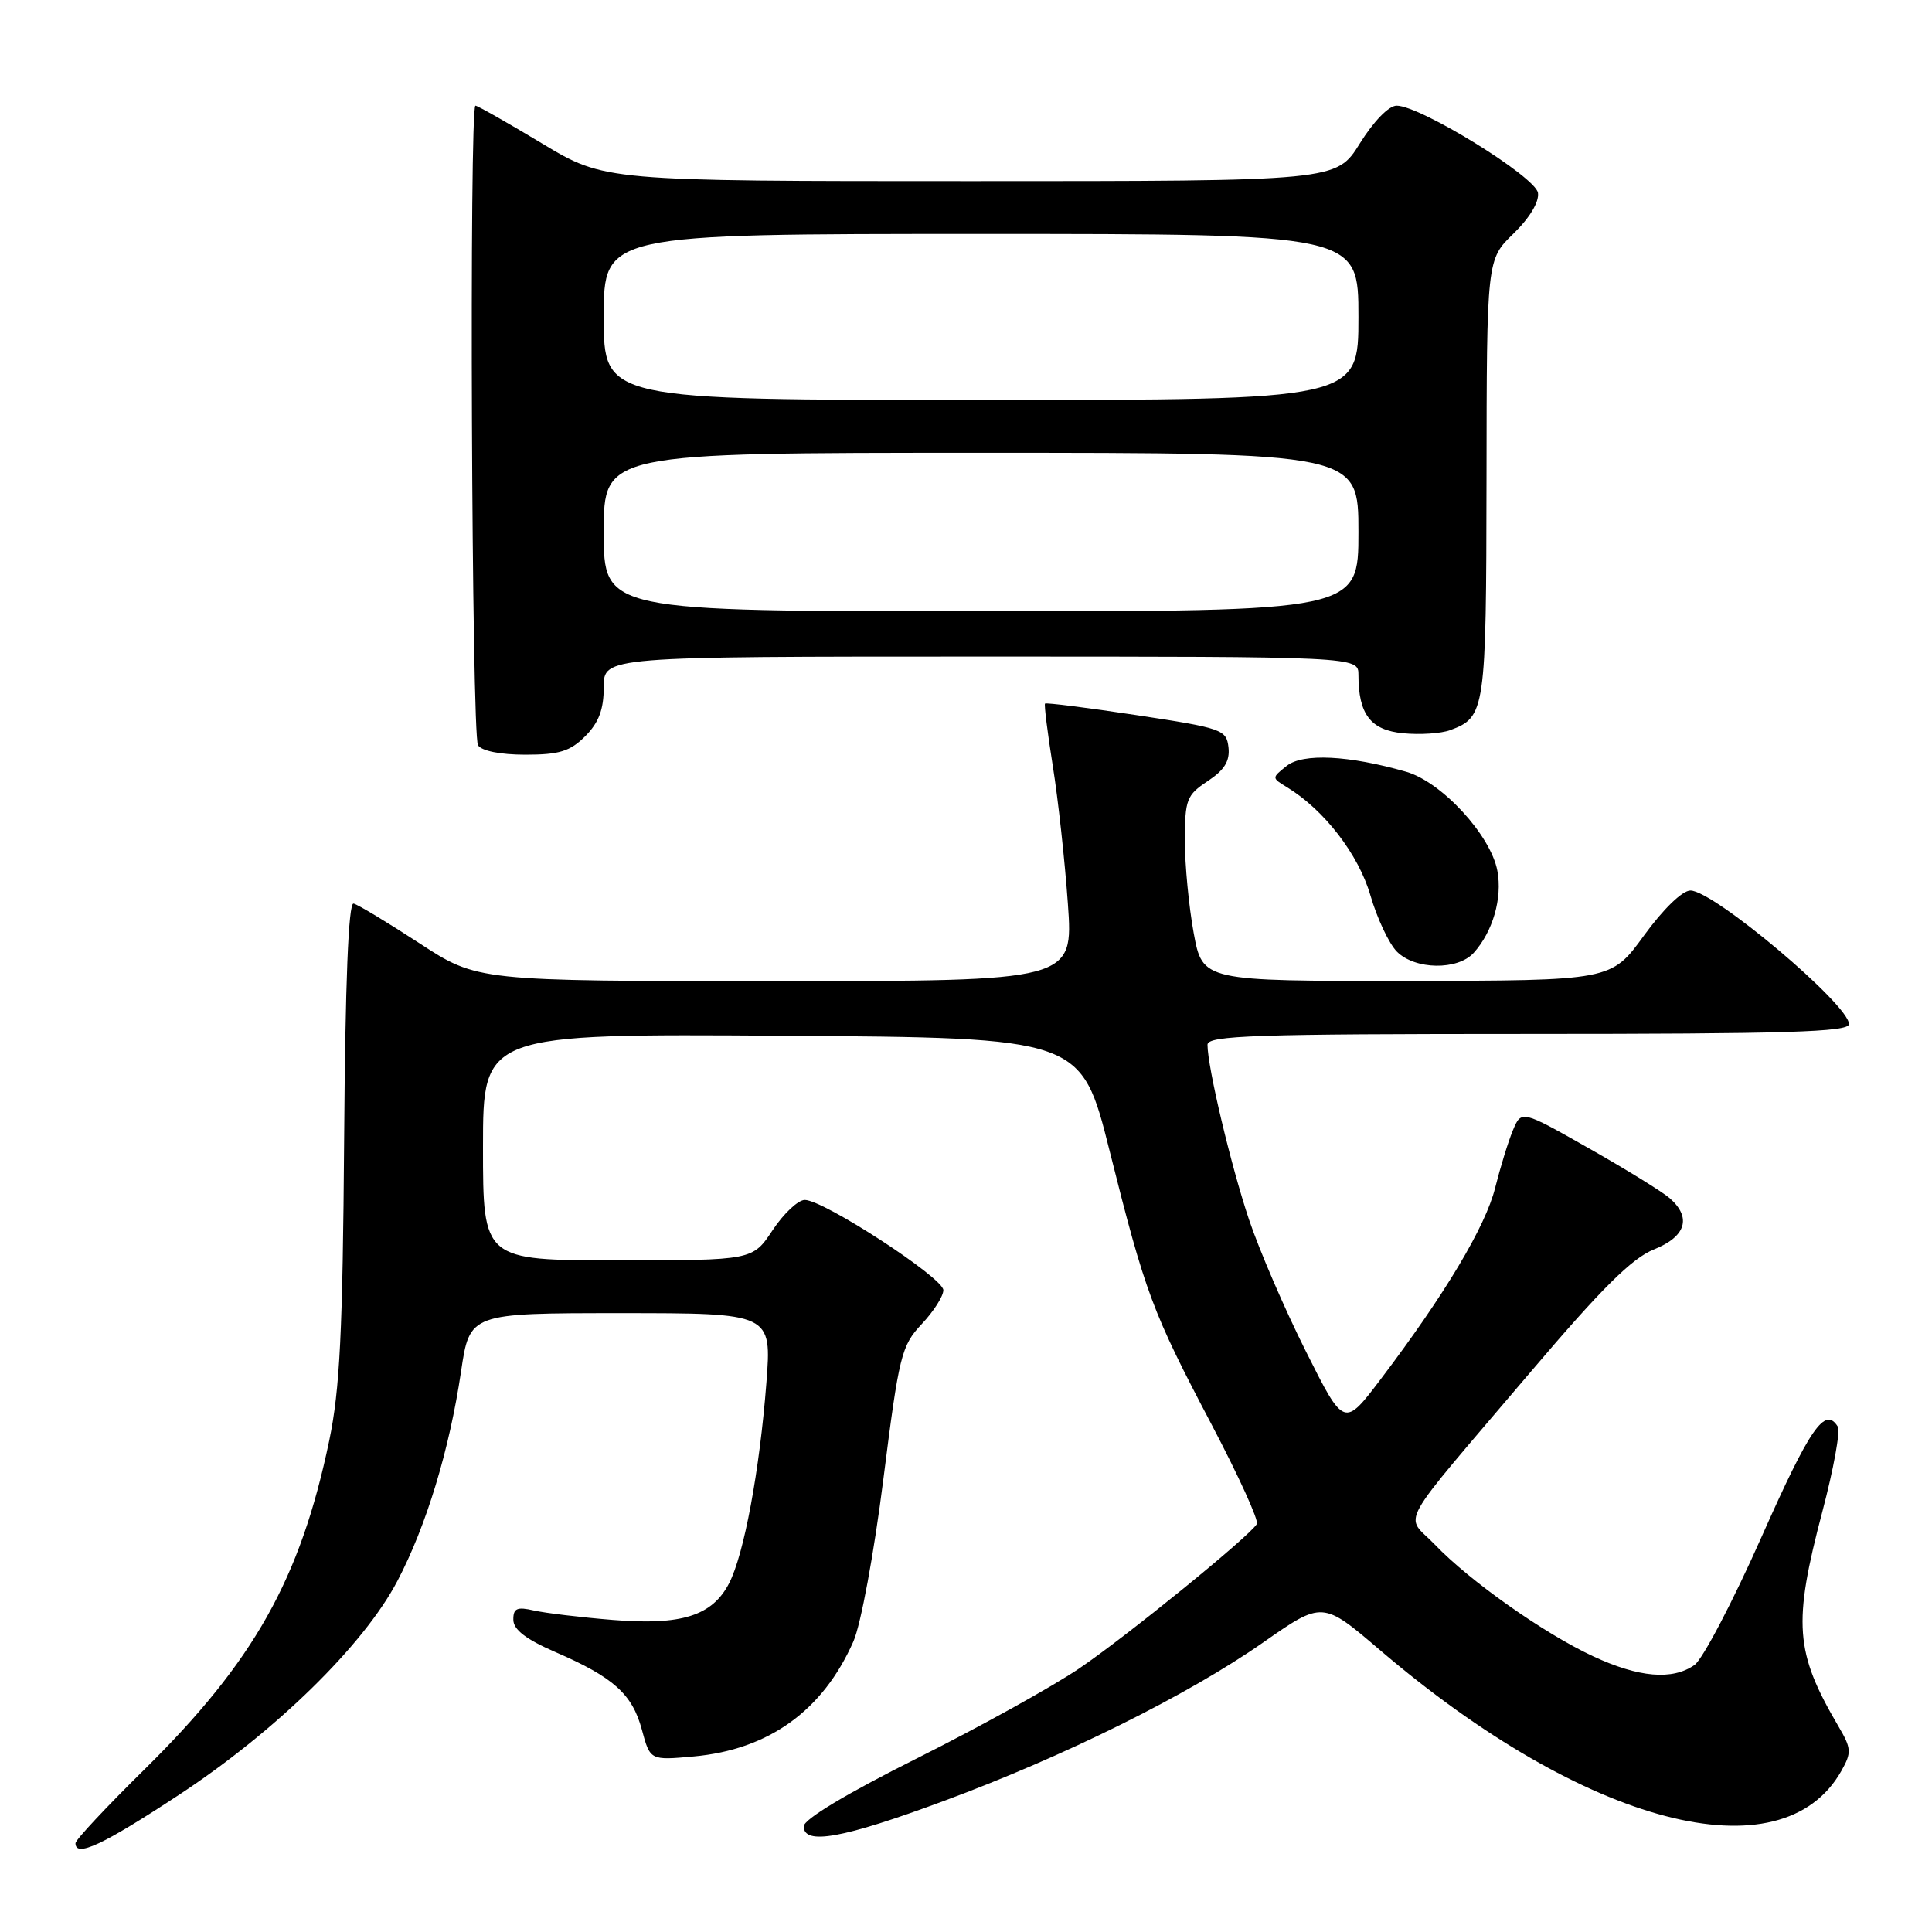 <?xml version="1.0" encoding="UTF-8" standalone="no"?>
<!DOCTYPE svg PUBLIC "-//W3C//DTD SVG 1.1//EN" "http://www.w3.org/Graphics/SVG/1.1/DTD/svg11.dtd" >
<svg xmlns="http://www.w3.org/2000/svg" xmlns:xlink="http://www.w3.org/1999/xlink" version="1.1" viewBox="0 0 256 256">
 <g >
 <path fill="currentColor"
d=" M 23.65 237.87 C 36.52 229.42 48.19 218.00 52.65 209.50 C 56.48 202.22 59.55 192.12 61.09 181.74 C 62.24 174.00 62.24 174.00 82.25 174.00 C 102.26 174.00 102.26 174.00 101.55 183.25 C 100.66 194.81 98.59 205.96 96.61 209.79 C 94.37 214.11 90.31 215.39 81.21 214.65 C 76.97 214.31 72.26 213.74 70.75 213.40 C 68.50 212.88 68.00 213.11 68.02 214.63 C 68.03 215.94 69.71 217.22 73.57 218.90 C 81.29 222.24 83.78 224.47 85.05 229.19 C 86.15 233.26 86.15 233.26 91.90 232.74 C 101.86 231.84 109.03 226.68 113.08 217.50 C 114.07 215.25 115.81 205.83 117.05 196.00 C 119.13 179.55 119.44 178.32 122.13 175.45 C 123.71 173.78 125.00 171.75 125.00 170.95 C 125.00 169.32 109.15 159.00 106.64 159.00 C 105.75 159.00 103.84 160.80 102.38 163.00 C 99.73 167.00 99.73 167.00 81.87 167.00 C 64.00 167.00 64.00 167.00 64.00 151.99 C 64.00 136.98 64.00 136.98 103.63 137.24 C 143.27 137.50 143.27 137.50 147.03 152.50 C 151.77 171.40 152.66 173.79 160.57 188.81 C 164.13 195.58 166.82 201.49 166.54 201.94 C 165.49 203.64 149.23 216.86 143.00 221.08 C 139.43 223.50 129.75 228.86 121.50 232.99 C 112.17 237.66 106.50 241.07 106.50 242.00 C 106.50 244.53 111.68 243.60 125.00 238.66 C 141.04 232.73 157.40 224.61 167.37 217.64 C 175.24 212.14 175.24 212.14 182.87 218.66 C 210.09 241.90 236.09 248.69 244.00 234.64 C 245.36 232.22 245.33 231.68 243.60 228.74 C 237.83 218.91 237.55 215.16 241.49 200.23 C 242.96 194.65 243.88 189.61 243.52 189.04 C 241.83 186.31 239.84 189.18 233.43 203.62 C 229.62 212.21 225.61 219.86 224.53 220.62 C 221.60 222.67 217.16 222.29 211.08 219.46 C 204.56 216.42 194.75 209.50 190.12 204.66 C 186.12 200.49 184.61 203.22 202.90 181.69 C 212.21 170.73 216.26 166.71 219.15 165.56 C 223.40 163.86 224.18 161.34 221.25 158.77 C 220.29 157.93 215.47 154.95 210.54 152.16 C 201.59 147.08 201.59 147.08 200.46 149.79 C 199.84 151.28 198.79 154.71 198.11 157.41 C 196.85 162.50 191.43 171.56 182.99 182.70 C 178.10 189.16 178.10 189.16 173.05 179.09 C 170.27 173.56 166.87 165.68 165.50 161.60 C 163.10 154.44 160.00 141.39 160.00 138.43 C 160.00 137.21 166.25 137.00 202.50 137.00 C 236.66 137.00 245.00 136.75 245.00 135.70 C 245.00 133.11 227.07 118.00 223.99 118.00 C 222.92 118.00 220.40 120.44 217.83 123.97 C 213.50 129.94 213.50 129.94 186.42 129.97 C 159.35 130.00 159.35 130.00 158.17 123.63 C 157.53 120.13 157.00 114.62 157.00 111.38 C 157.01 105.94 157.23 105.35 160.03 103.50 C 162.25 102.03 162.98 100.84 162.78 99.03 C 162.51 96.68 161.95 96.48 150.60 94.76 C 144.06 93.77 138.60 93.08 138.47 93.23 C 138.34 93.38 138.80 97.10 139.50 101.50 C 140.21 105.90 141.10 114.11 141.50 119.75 C 142.22 130.00 142.22 130.00 102.74 130.00 C 63.26 130.00 63.26 130.00 55.57 124.98 C 51.33 122.22 47.41 119.85 46.85 119.73 C 46.17 119.58 45.75 130.14 45.60 151.00 C 45.41 176.50 45.04 184.10 43.62 190.91 C 39.79 209.24 33.65 220.16 19.12 234.48 C 14.10 239.42 10.00 243.81 10.00 244.23 C 10.00 246.16 13.60 244.48 23.65 237.87 Z  M 195.28 126.25 C 197.81 123.44 199.09 119.02 198.41 115.39 C 197.53 110.67 191.03 103.61 186.32 102.26 C 178.71 100.08 172.65 99.78 170.50 101.48 C 168.50 103.07 168.50 103.07 170.50 104.29 C 175.43 107.28 180.00 113.19 181.58 118.62 C 182.47 121.69 184.06 125.06 185.10 126.10 C 187.51 128.51 193.15 128.60 195.28 126.25 Z  M 77.55 97.55 C 79.34 95.75 80.00 94.01 80.00 91.05 C 80.00 87.00 80.00 87.00 130.00 87.00 C 180.00 87.00 180.00 87.00 180.00 89.43 C 180.00 94.65 181.61 96.75 185.92 97.16 C 188.16 97.38 190.96 97.19 192.15 96.75 C 196.82 95.02 196.93 94.22 196.97 63.45 C 197.00 34.39 197.00 34.39 200.54 30.96 C 202.69 28.87 203.96 26.76 203.79 25.56 C 203.48 23.43 188.21 14.00 185.06 14.00 C 184.03 14.00 182.02 16.06 180.19 19.00 C 177.08 24.00 177.08 24.00 128.60 24.00 C 80.12 24.00 80.12 24.00 71.81 19.00 C 67.24 16.25 63.27 14.00 63.00 14.00 C 62.16 14.00 62.49 97.41 63.34 98.75 C 63.81 99.50 66.30 100.00 69.60 100.00 C 74.10 100.00 75.54 99.56 77.55 97.55 Z  M 80.00 70.50 C 80.00 60.00 80.00 60.00 130.00 60.00 C 180.00 60.00 180.00 60.00 180.00 70.50 C 180.00 81.00 180.00 81.00 130.00 81.00 C 80.00 81.00 80.00 81.00 80.00 70.50 Z  M 80.00 42.00 C 80.00 31.00 80.00 31.00 130.00 31.00 C 180.00 31.00 180.00 31.00 180.00 42.00 C 180.00 53.00 180.00 53.00 130.00 53.00 C 80.00 53.00 80.00 53.00 80.00 42.00 Z "/>
</g>
</svg>